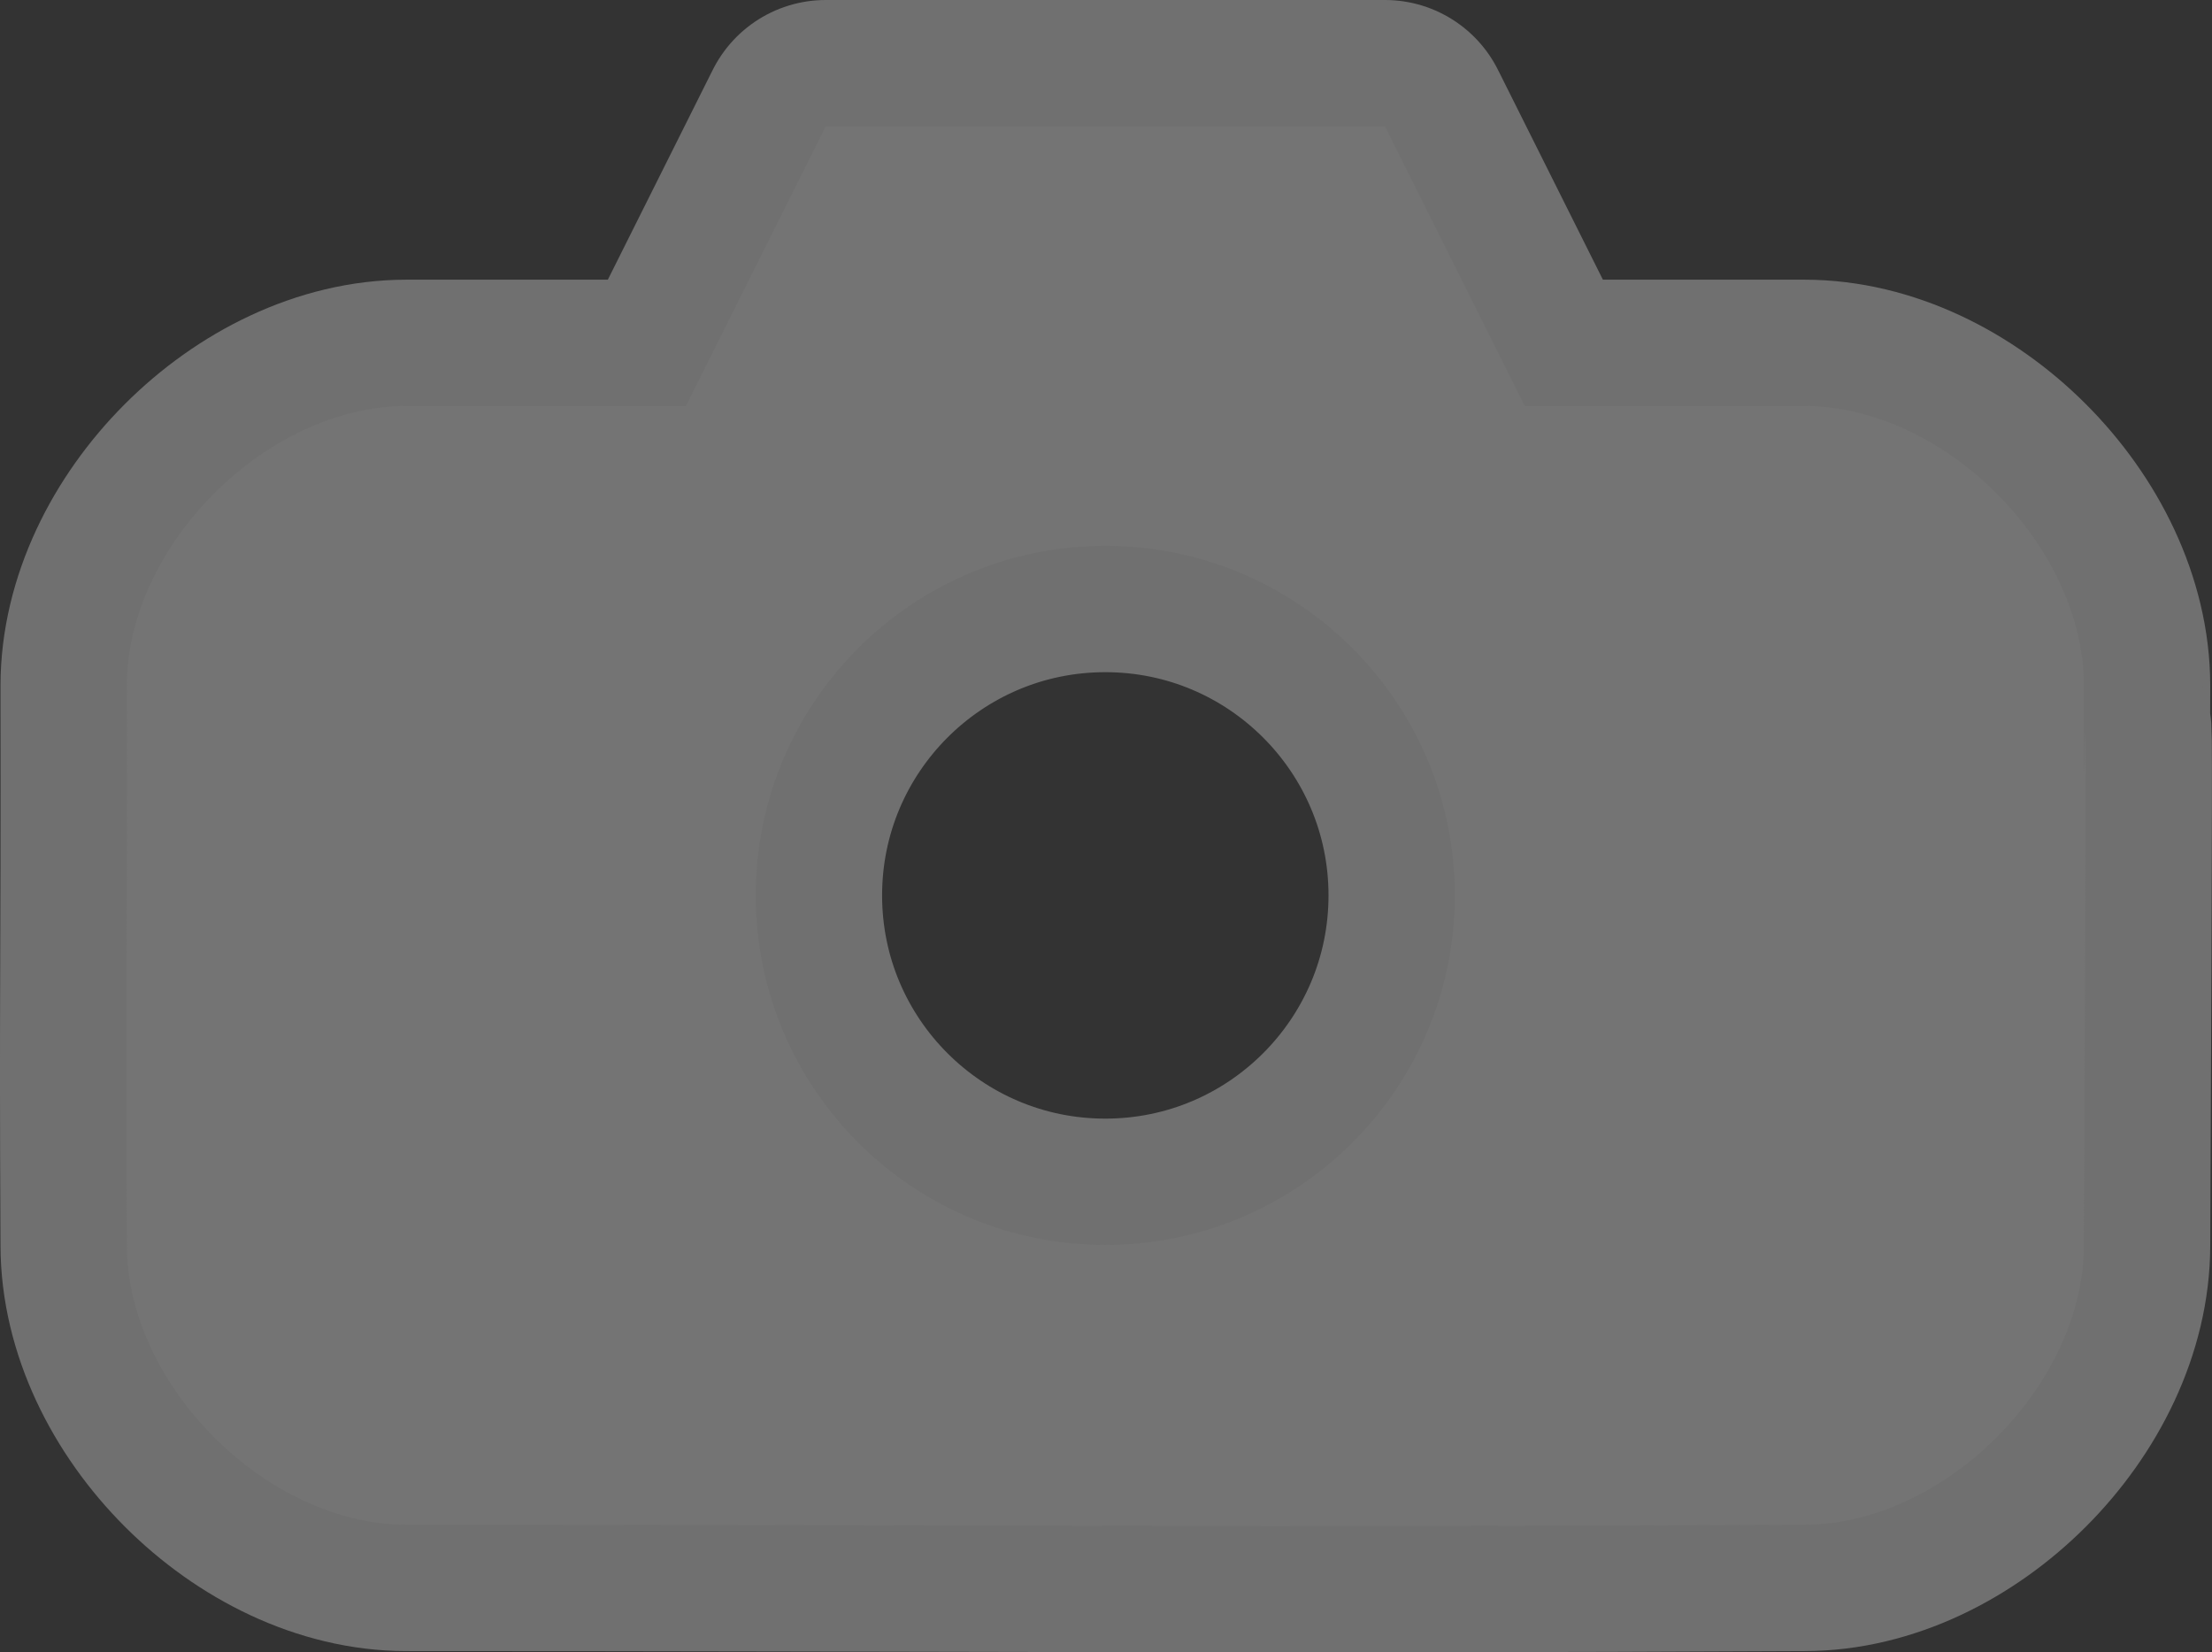 <?xml version="1.0" encoding="UTF-8"?><svg id="Layer_2" xmlns="http://www.w3.org/2000/svg" viewBox="0 0 17.511 13.079"><rect x="0" y="0" width="17.511" height="13.079" fill="#333333" stroke="none"/><g id="svg6"><path id="path2" d="m6.537,1l-1.107,2.214h-2.213c-1.107,0-2.213,1.107-2.213,2.214.004,2.385-.011,2.285,0,4.428,0,1.107,1.107,2.214,2.213,2.214,4.283,0,6.785.022,11.067,0,1.107,0,2.213-1.107,2.213-2.214.035-7.368-.011-1.938,0-4.428,0-1.107-1.107-2.214-2.213-2.214h-2.213l-1.107-2.214h-4.427Zm2.213,3.321c1.528,0,2.767,1.239,2.767,2.767s-1.239,2.767-2.767,2.767-2.767-1.239-2.767-2.767,1.239-2.767,2.767-2.767Z" fill="none" isolation="isolate" opacity=".3" stroke="#fff" stroke-linejoin="round" stroke-width="2"/><path id="path4" d="m6.537,1l-1.107,2.214h-2.213c-1.107,0-2.213,1.107-2.213,2.214.004,2.385-.011,2.285,0,4.428,0,1.107,1.107,2.214,2.213,2.214,4.283,0,6.785.022,11.067,0,1.107,0,2.213-1.107,2.213-2.214.035-7.368-.011-1.938,0-4.428,0-1.107-1.107-2.214-2.213-2.214h-2.213l-1.107-2.214h-4.427Zm2.213,3.321c1.528,0,2.767,1.239,2.767,2.767s-1.239,2.767-2.767,2.767-2.767-1.239-2.767-2.767,1.239-2.767,2.767-2.767Z" fill="#747474"/></g></svg>